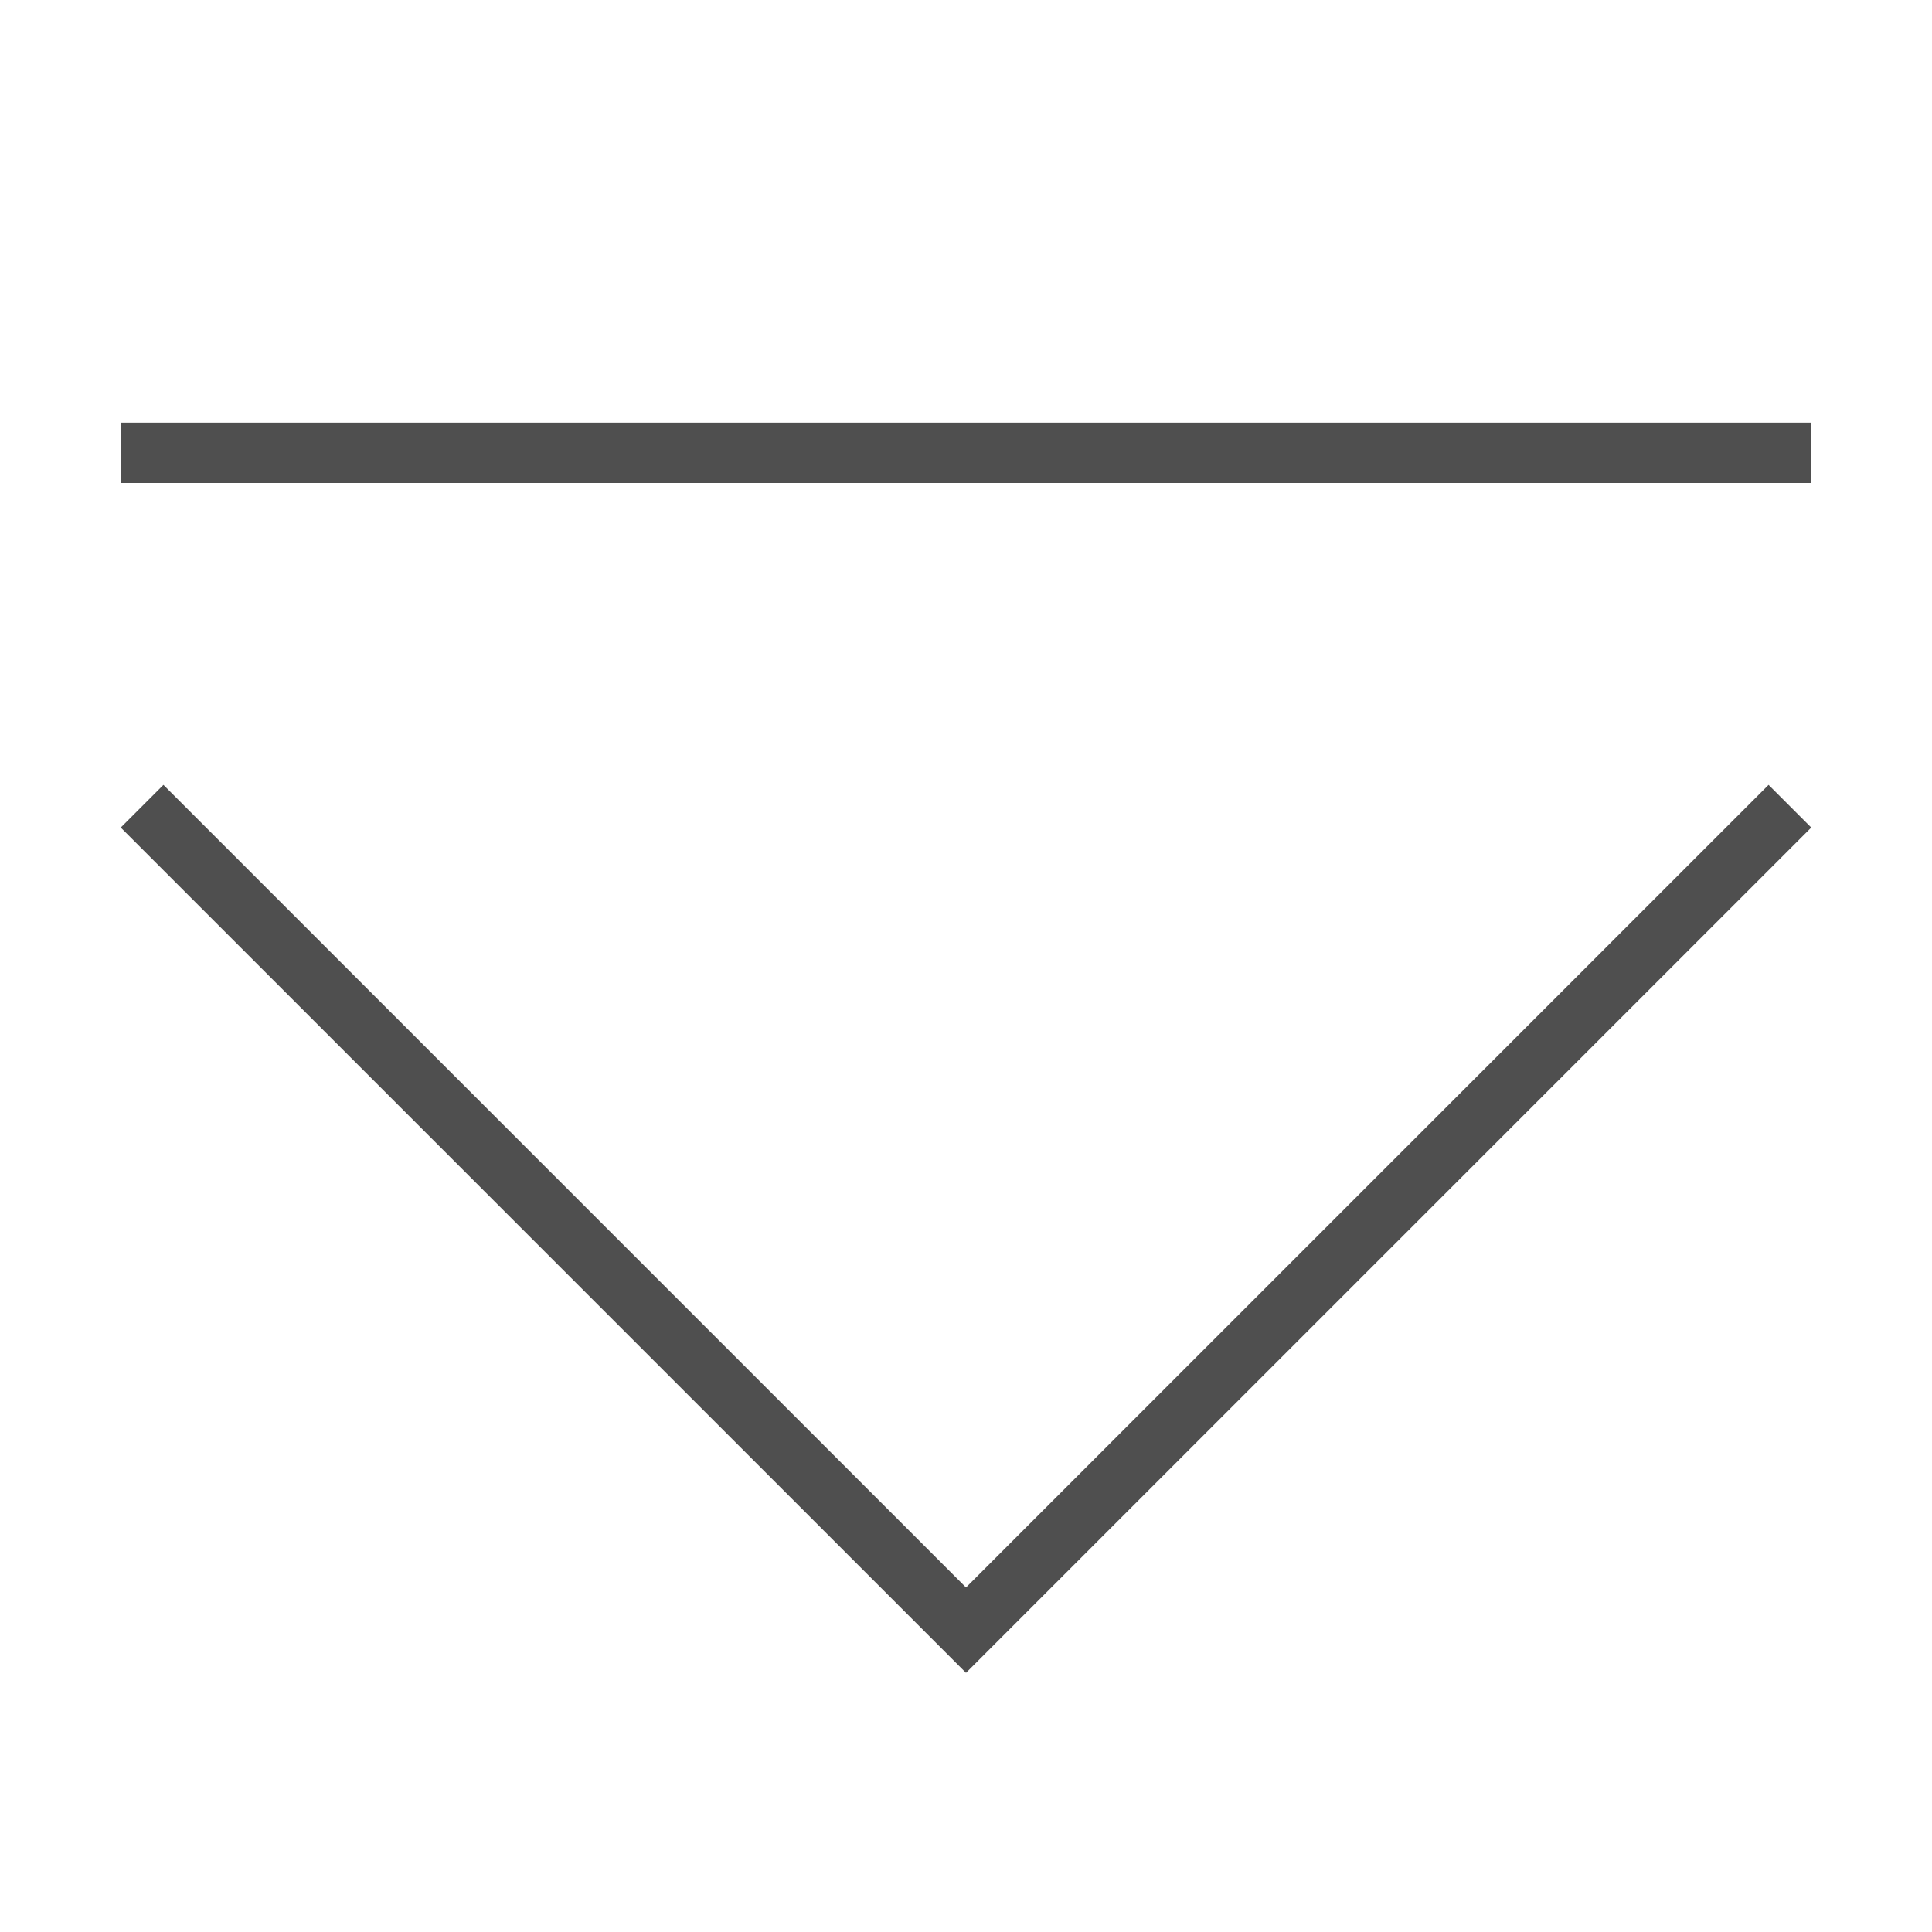 <svg xmlns="http://www.w3.org/2000/svg" viewBox="0 0 32 32">
    <path fill="currentColor" d="M2 7v1h28V7zm.707 6L2 13.707l14 14 14-14-.707-.707L16 26.293 2.707 13z" style="color:#050505;opacity:.7"/>
</svg>
